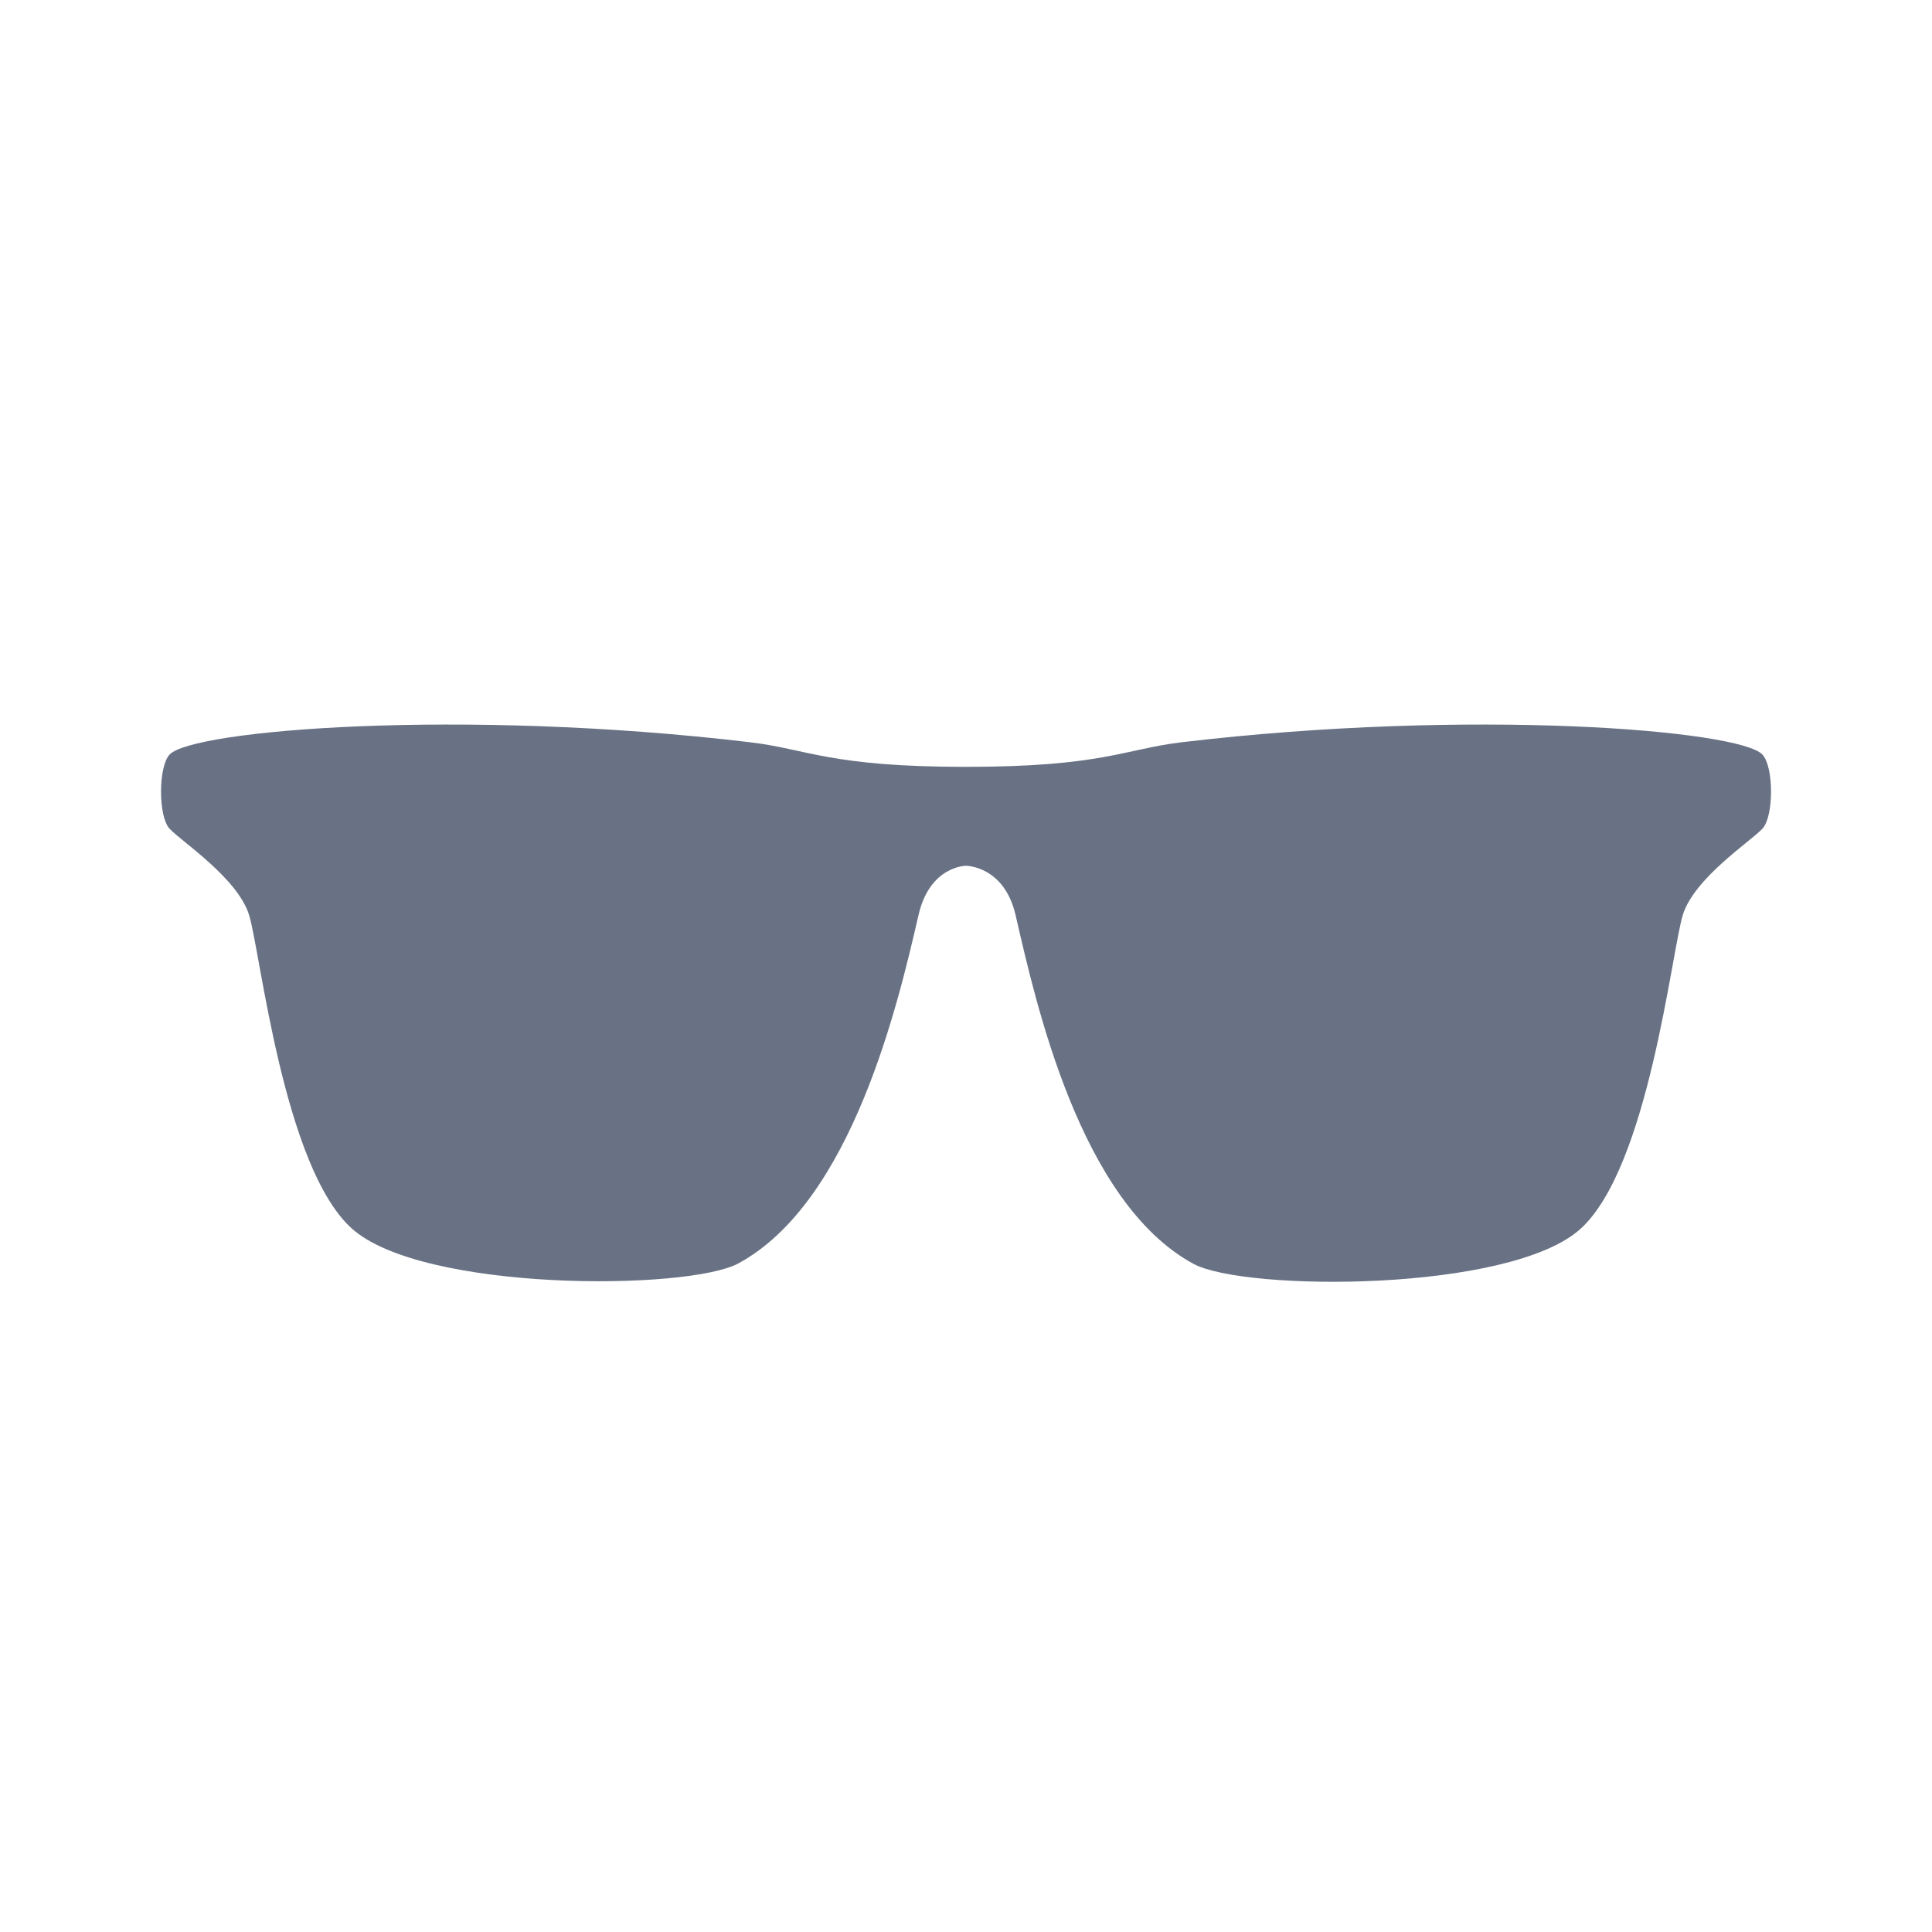 <svg xmlns="http://www.w3.org/2000/svg" fill="none" viewBox="0 0 24 24"><path fill="#697284" fill-rule="evenodd" d="M3.095 11.37c.141.459.424 3.12 1.273 3.889.874.79 4.173.777 4.805.435 1.414-.766 1.987-3.242 2.237-4.326.14-.613.59-.613.59-.613s.474 0 .616.613c.25 1.084.798 3.567 2.21 4.332.632.343 3.931.356 4.807-.434.847-.768 1.13-3.438 1.271-3.898.14-.46.848-.92.99-1.074.142-.153.142-.767 0-.92-.283-.307-3.618-.58-7.21-.154-.716.085-.989.306-2.685.306-1.696 0-1.97-.222-2.686-.306-3.588-.426-6.924-.153-7.207.154-.141.153-.141.768 0 .92.141.154.848.614.989 1.075Z" clip-rule="evenodd"/></svg>